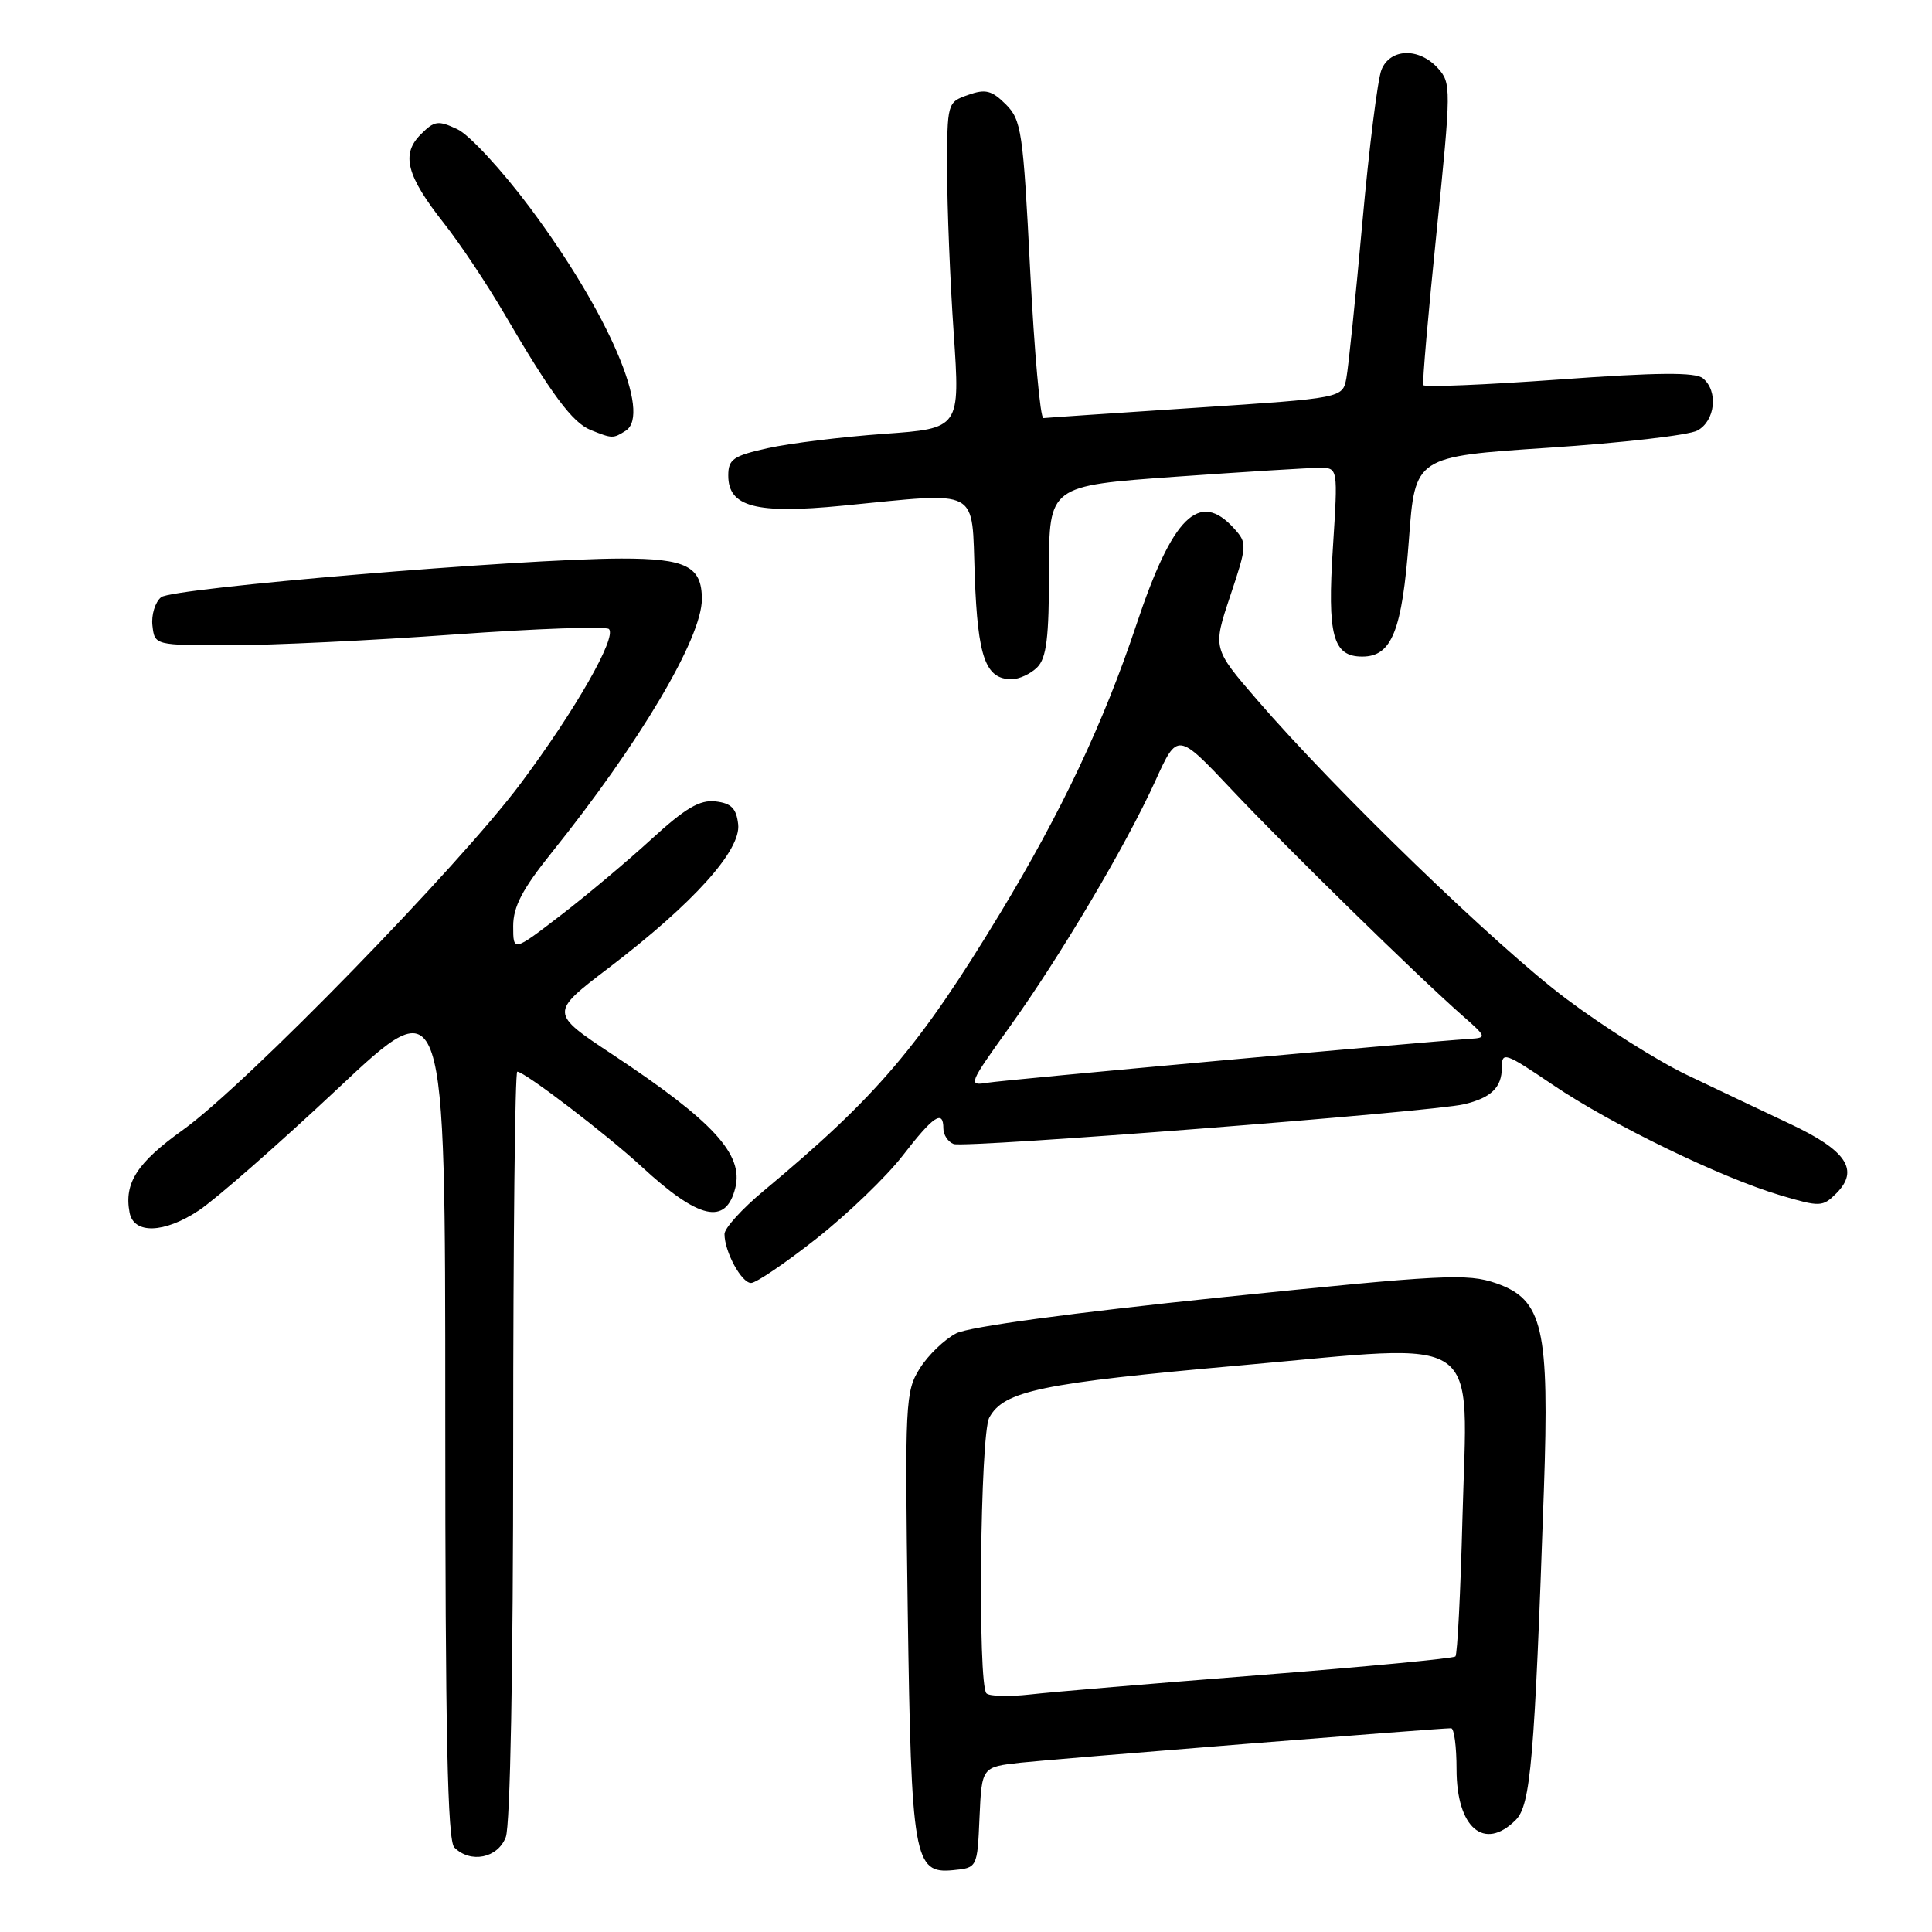 <?xml version="1.0" encoding="UTF-8" standalone="no"?>
<!DOCTYPE svg PUBLIC "-//W3C//DTD SVG 1.1//EN" "http://www.w3.org/Graphics/SVG/1.1/DTD/svg11.dtd" >
<svg xmlns="http://www.w3.org/2000/svg" xmlns:xlink="http://www.w3.org/1999/xlink" version="1.1" viewBox="0 0 256 256">
 <g >
 <path fill="currentColor"
d=" M 129.79 240.82 C 130.09 234.13 130.09 234.13 135.29 233.56 C 140.00 233.05 190.56 229.00 192.28 229.00 C 192.68 229.00 193.00 231.44 193.00 234.43 C 193.00 242.20 196.66 245.34 200.84 241.16 C 202.82 239.18 203.33 233.27 204.57 197.50 C 205.32 175.95 204.46 172.21 198.25 170.04 C 194.42 168.71 191.30 168.87 161.78 171.91 C 142.07 173.95 128.41 175.80 126.71 176.67 C 125.17 177.46 123.00 179.54 121.89 181.30 C 119.96 184.36 119.89 185.76 120.28 213.50 C 120.75 246.24 121.11 248.31 126.25 247.81 C 129.50 247.50 129.50 247.50 129.79 240.82 Z  M 67.02 243.43 C 67.61 241.89 68.00 221.13 68.00 191.43 C 68.00 164.25 68.24 142.00 68.54 142.00 C 69.51 142.00 80.37 150.30 85.00 154.57 C 92.61 161.59 96.18 162.41 97.43 157.41 C 98.55 152.96 94.51 148.57 81.17 139.73 C 72.84 134.21 72.84 134.21 80.67 128.24 C 91.87 119.70 98.21 112.67 97.81 109.22 C 97.57 107.11 96.90 106.43 94.81 106.19 C 92.72 105.95 90.81 107.08 86.31 111.20 C 83.11 114.13 77.69 118.68 74.25 121.32 C 68.00 126.12 68.00 126.12 68.00 122.72 C 68.00 120.14 69.22 117.81 73.09 112.99 C 84.78 98.42 93.00 84.55 93.00 79.39 C 93.00 75.04 90.92 74.00 82.32 74.01 C 68.95 74.04 22.82 77.91 21.35 79.13 C 20.55 79.79 20.03 81.49 20.20 82.91 C 20.50 85.50 20.50 85.50 30.50 85.50 C 36.00 85.50 49.38 84.86 60.24 84.07 C 71.09 83.29 80.30 82.96 80.69 83.35 C 81.76 84.43 76.26 94.07 69.01 103.79 C 60.84 114.75 32.54 143.78 24.25 149.71 C 18.17 154.06 16.42 156.75 17.17 160.67 C 17.72 163.56 21.74 163.44 26.33 160.40 C 28.62 158.88 36.91 151.61 44.75 144.25 C 59.00 130.85 59.00 130.85 59.00 187.22 C 59.00 229.74 59.30 243.90 60.20 244.80 C 62.35 246.95 65.96 246.22 67.02 243.43 Z  M 108.21 164.10 C 112.33 160.85 117.45 155.92 119.60 153.14 C 123.68 147.85 125.00 146.97 125.00 149.53 C 125.00 150.37 125.61 151.30 126.36 151.59 C 127.82 152.15 189.76 147.33 193.98 146.32 C 197.58 145.47 199.00 144.09 199.00 141.47 C 199.00 139.31 199.38 139.43 205.75 143.74 C 213.55 149.02 228.05 156.05 235.96 158.40 C 241.17 159.94 241.51 159.93 243.32 158.13 C 246.41 155.04 244.68 152.44 237.19 148.92 C 233.51 147.19 227.35 144.26 223.50 142.42 C 219.65 140.58 212.45 136.04 207.50 132.32 C 198.28 125.40 177.01 104.83 166.55 92.71 C 160.69 85.92 160.69 85.92 163.01 78.97 C 165.26 72.24 165.27 71.96 163.51 70.01 C 158.90 64.92 155.35 68.43 150.55 82.85 C 146.26 95.71 140.65 107.59 132.53 121.00 C 121.81 138.69 116.18 145.31 101.17 157.81 C 98.33 160.17 96.00 162.74 96.00 163.51 C 96.00 165.86 98.25 170.00 99.52 170.00 C 100.19 170.00 104.10 167.34 108.21 164.10 Z  M 137.43 88.43 C 138.67 87.19 139.00 84.50 139.00 75.62 C 139.00 64.37 139.00 64.37 155.75 63.17 C 164.96 62.52 173.58 61.98 174.90 61.99 C 177.29 62.00 177.29 62.00 176.62 72.51 C 175.86 84.21 176.61 87.00 180.51 87.00 C 184.43 87.00 185.79 83.57 186.69 71.50 C 187.50 60.50 187.50 60.50 205.16 59.33 C 214.87 58.69 223.76 57.67 224.91 57.05 C 227.28 55.78 227.71 51.83 225.65 50.13 C 224.66 49.30 219.66 49.34 206.58 50.29 C 196.83 50.99 188.73 51.33 188.59 51.03 C 188.45 50.74 189.24 41.62 190.35 30.78 C 192.30 11.64 192.30 10.99 190.52 9.03 C 188.03 6.28 184.20 6.39 183.05 9.25 C 182.55 10.49 181.41 19.60 180.52 29.50 C 179.63 39.40 178.67 48.68 178.40 50.12 C 177.90 52.75 177.90 52.75 158.46 54.03 C 147.77 54.73 138.68 55.35 138.26 55.40 C 137.84 55.46 137.05 46.62 136.50 35.78 C 135.57 17.41 135.35 15.90 133.27 13.82 C 131.41 11.97 130.58 11.76 128.27 12.58 C 125.52 13.55 125.50 13.62 125.50 22.53 C 125.50 27.46 125.89 37.19 126.37 44.13 C 127.23 56.77 127.23 56.77 117.11 57.49 C 111.55 57.89 104.63 58.74 101.75 59.38 C 97.15 60.40 96.50 60.85 96.50 63.01 C 96.50 67.16 100.14 68.13 111.61 67.01 C 130.17 65.21 128.72 64.43 129.16 76.37 C 129.56 87.13 130.59 90.00 134.05 90.00 C 135.04 90.00 136.56 89.29 137.43 88.43 Z  M 82.90 57.08 C 86.39 54.88 80.65 41.51 70.21 27.50 C 66.52 22.56 62.21 17.89 60.64 17.14 C 58.06 15.92 57.57 15.98 55.76 17.80 C 53.11 20.44 53.86 23.29 58.83 29.59 C 60.96 32.29 64.53 37.65 66.78 41.50 C 73.07 52.27 75.84 56.00 78.27 56.98 C 81.14 58.13 81.24 58.13 82.90 57.08 Z  M 130.71 224.38 C 129.54 223.21 129.88 190.10 131.08 187.85 C 132.98 184.30 137.94 183.27 164.39 180.92 C 197.08 178.01 194.43 176.18 193.78 201.25 C 193.53 211.02 193.11 219.22 192.85 219.49 C 192.58 219.75 180.92 220.86 166.93 221.96 C 152.95 223.06 139.23 224.21 136.46 224.53 C 133.69 224.84 131.10 224.77 130.71 224.38 Z  M 133.68 136.21 C 140.52 126.69 149.19 112.05 153.09 103.47 C 156.02 97.01 156.02 97.01 163.26 104.69 C 170.66 112.54 187.86 129.37 193.81 134.60 C 196.98 137.38 197.02 137.51 194.81 137.65 C 187.85 138.11 133.08 143.09 130.82 143.47 C 128.25 143.90 128.36 143.63 133.68 136.21 Z "/>
</g>
</svg>